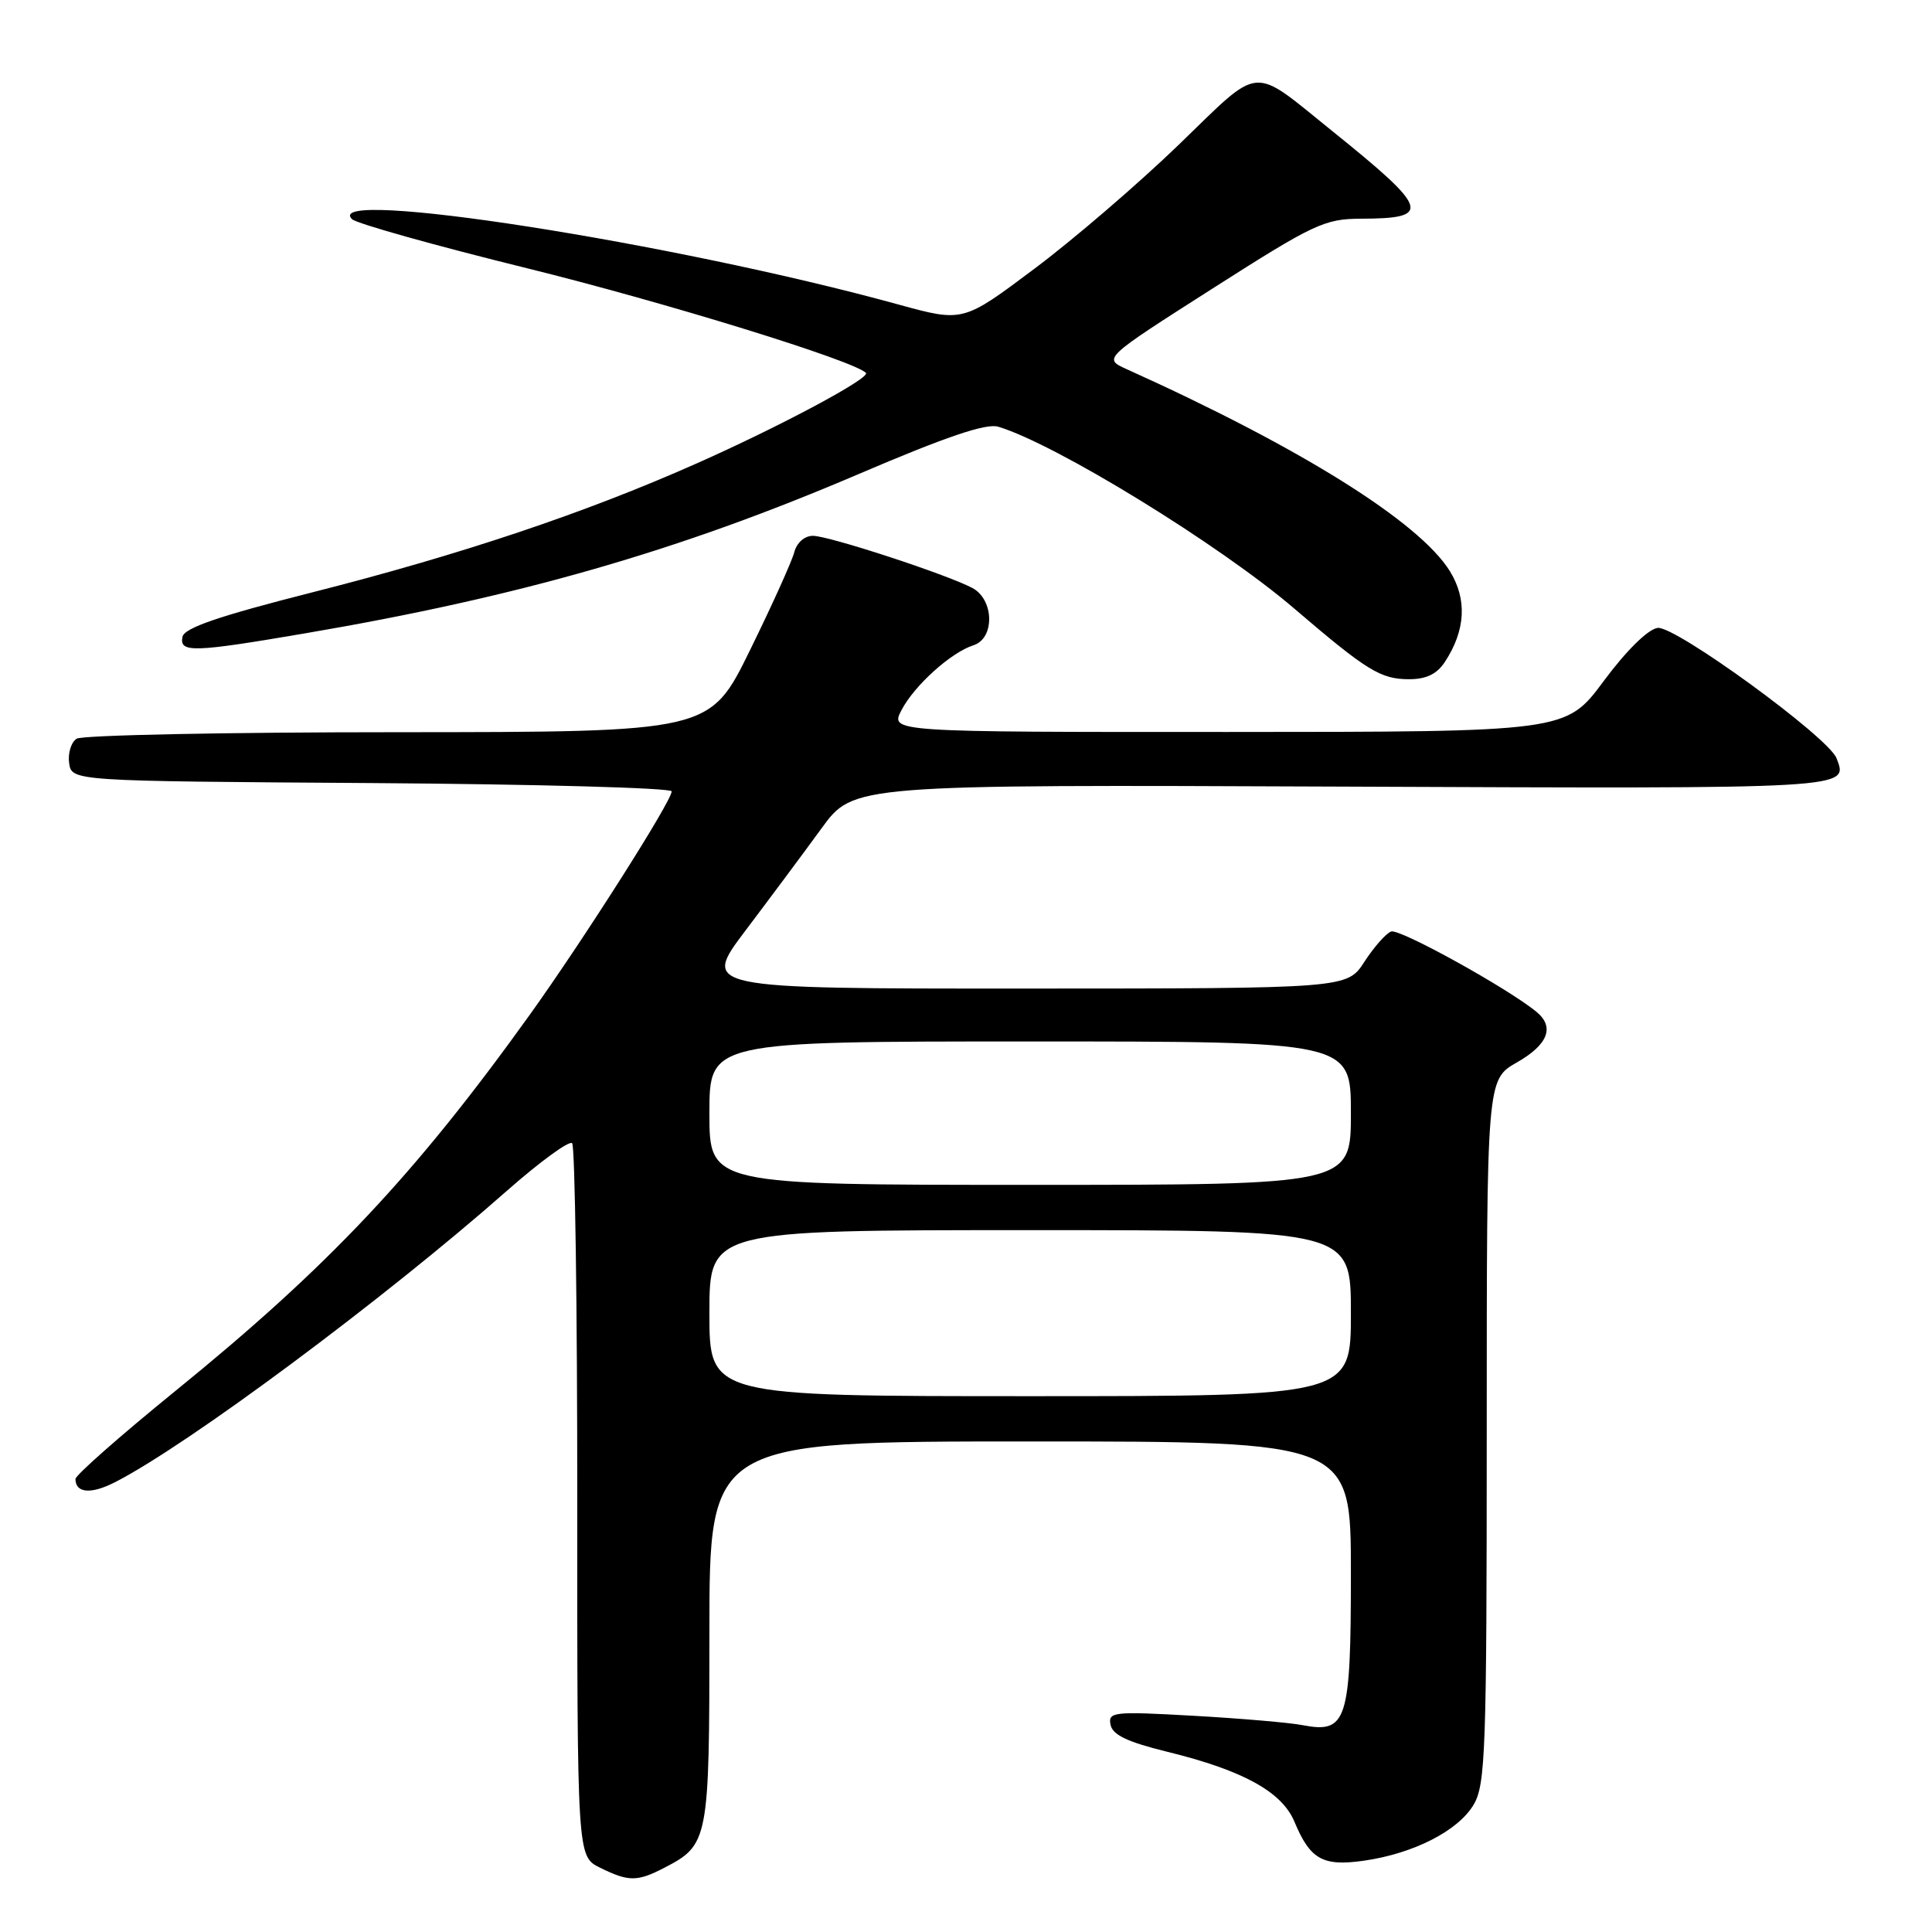 <?xml version="1.0" encoding="UTF-8" standalone="no"?>
<!DOCTYPE svg PUBLIC "-//W3C//DTD SVG 1.1//EN" "http://www.w3.org/Graphics/SVG/1.1/DTD/svg11.dtd" >
<svg xmlns="http://www.w3.org/2000/svg" xmlns:xlink="http://www.w3.org/1999/xlink" version="1.1" viewBox="0 0 256 256">
 <g >
 <path fill="currentColor"
d=" M 87.99 247.51 C 93.90 244.45 94.00 243.93 94.00 216.28 C 94.00 191.00 94.00 191.00 136.50 191.00 C 179.00 191.00 179.00 191.00 179.00 208.43 C 179.00 228.09 178.48 229.72 172.59 228.59 C 170.89 228.26 164.39 227.70 158.15 227.35 C 147.52 226.75 146.82 226.83 147.15 228.53 C 147.41 229.88 149.38 230.82 154.67 232.12 C 164.71 234.58 169.86 237.42 171.52 241.39 C 173.61 246.40 175.28 247.33 180.74 246.55 C 187.33 245.60 193.22 242.59 195.27 239.12 C 196.84 236.46 197.00 231.95 197.00 189.63 C 197.00 143.06 197.00 143.06 200.99 140.78 C 205.11 138.43 206.03 136.10 203.62 134.10 C 199.89 131.00 185.43 123.00 184.33 123.43 C 183.64 123.69 182.05 125.50 180.79 127.44 C 178.50 130.98 178.50 130.98 135.73 130.99 C 92.96 131.00 92.96 131.00 98.82 123.25 C 102.04 118.99 106.57 112.90 108.88 109.73 C 113.09 103.96 113.09 103.96 178.04 104.23 C 245.73 104.51 244.92 104.56 243.35 100.47 C 242.28 97.68 221.94 82.87 219.64 83.20 C 218.36 83.38 215.50 86.20 212.50 90.24 C 207.50 96.98 207.50 96.98 162.72 96.99 C 117.95 97.00 117.95 97.00 119.44 94.12 C 121.13 90.85 126.01 86.45 128.99 85.50 C 131.83 84.60 131.74 79.47 128.86 77.92 C 125.51 76.13 109.84 71.00 107.72 71.00 C 106.60 71.00 105.58 71.90 105.24 73.19 C 104.92 74.40 102.28 80.25 99.36 86.19 C 94.06 97.00 94.06 97.00 52.78 97.02 C 30.08 97.02 10.90 97.41 10.16 97.88 C 9.43 98.34 8.98 99.80 9.16 101.11 C 9.50 103.50 9.50 103.50 49.25 103.76 C 71.11 103.91 89.00 104.40 89.00 104.86 C 89.00 106.15 77.34 124.50 70.17 134.50 C 54.97 155.68 43.53 167.83 23.25 184.30 C 15.96 190.22 10.00 195.48 10.00 195.97 C 10.00 197.85 12.05 198.03 15.22 196.41 C 24.82 191.52 50.88 172.15 67.21 157.75 C 71.56 153.92 75.43 151.10 75.81 151.48 C 76.19 151.86 76.50 173.28 76.49 199.08 C 76.48 245.98 76.48 245.98 79.49 247.47 C 83.29 249.35 84.42 249.35 87.99 247.51 Z  M 191.46 87.70 C 194.20 83.52 194.42 79.42 192.12 75.69 C 188.08 69.16 172.30 59.29 149.32 48.93 C 146.14 47.50 146.14 47.50 160.64 38.25 C 174.10 29.66 175.50 29.00 180.32 28.98 C 189.82 28.96 189.43 27.75 176.50 17.34 C 165.66 8.61 167.28 8.46 156.23 19.14 C 150.88 24.31 142.25 31.73 137.05 35.62 C 127.61 42.70 127.61 42.70 119.05 40.35 C 89.27 32.15 42.44 24.84 46.64 29.04 C 47.21 29.61 57.62 32.53 69.78 35.53 C 88.09 40.05 113.11 47.77 114.74 49.41 C 115.40 50.07 103.32 56.53 92.19 61.46 C 77.48 67.99 61.06 73.49 41.50 78.46 C 28.97 81.64 24.41 83.20 24.18 84.39 C 23.75 86.51 25.56 86.46 40.38 83.93 C 68.80 79.09 89.96 73.00 113.76 62.82 C 125.29 57.89 130.66 56.06 132.26 56.54 C 139.86 58.81 161.58 72.15 171.50 80.64 C 181.11 88.87 182.95 90.00 186.70 90.00 C 188.99 90.00 190.40 89.32 191.46 87.70 Z  M 94.00 174.00 C 94.00 163.00 94.00 163.00 136.50 163.00 C 179.00 163.00 179.00 163.00 179.00 174.00 C 179.00 185.00 179.00 185.00 136.50 185.00 C 94.00 185.00 94.00 185.00 94.00 174.00 Z  M 94.00 147.50 C 94.00 138.00 94.00 138.00 136.50 138.00 C 179.00 138.00 179.00 138.00 179.00 147.50 C 179.00 157.00 179.00 157.00 136.50 157.00 C 94.00 157.00 94.00 157.00 94.00 147.50 Z "/>
</g>
</svg>